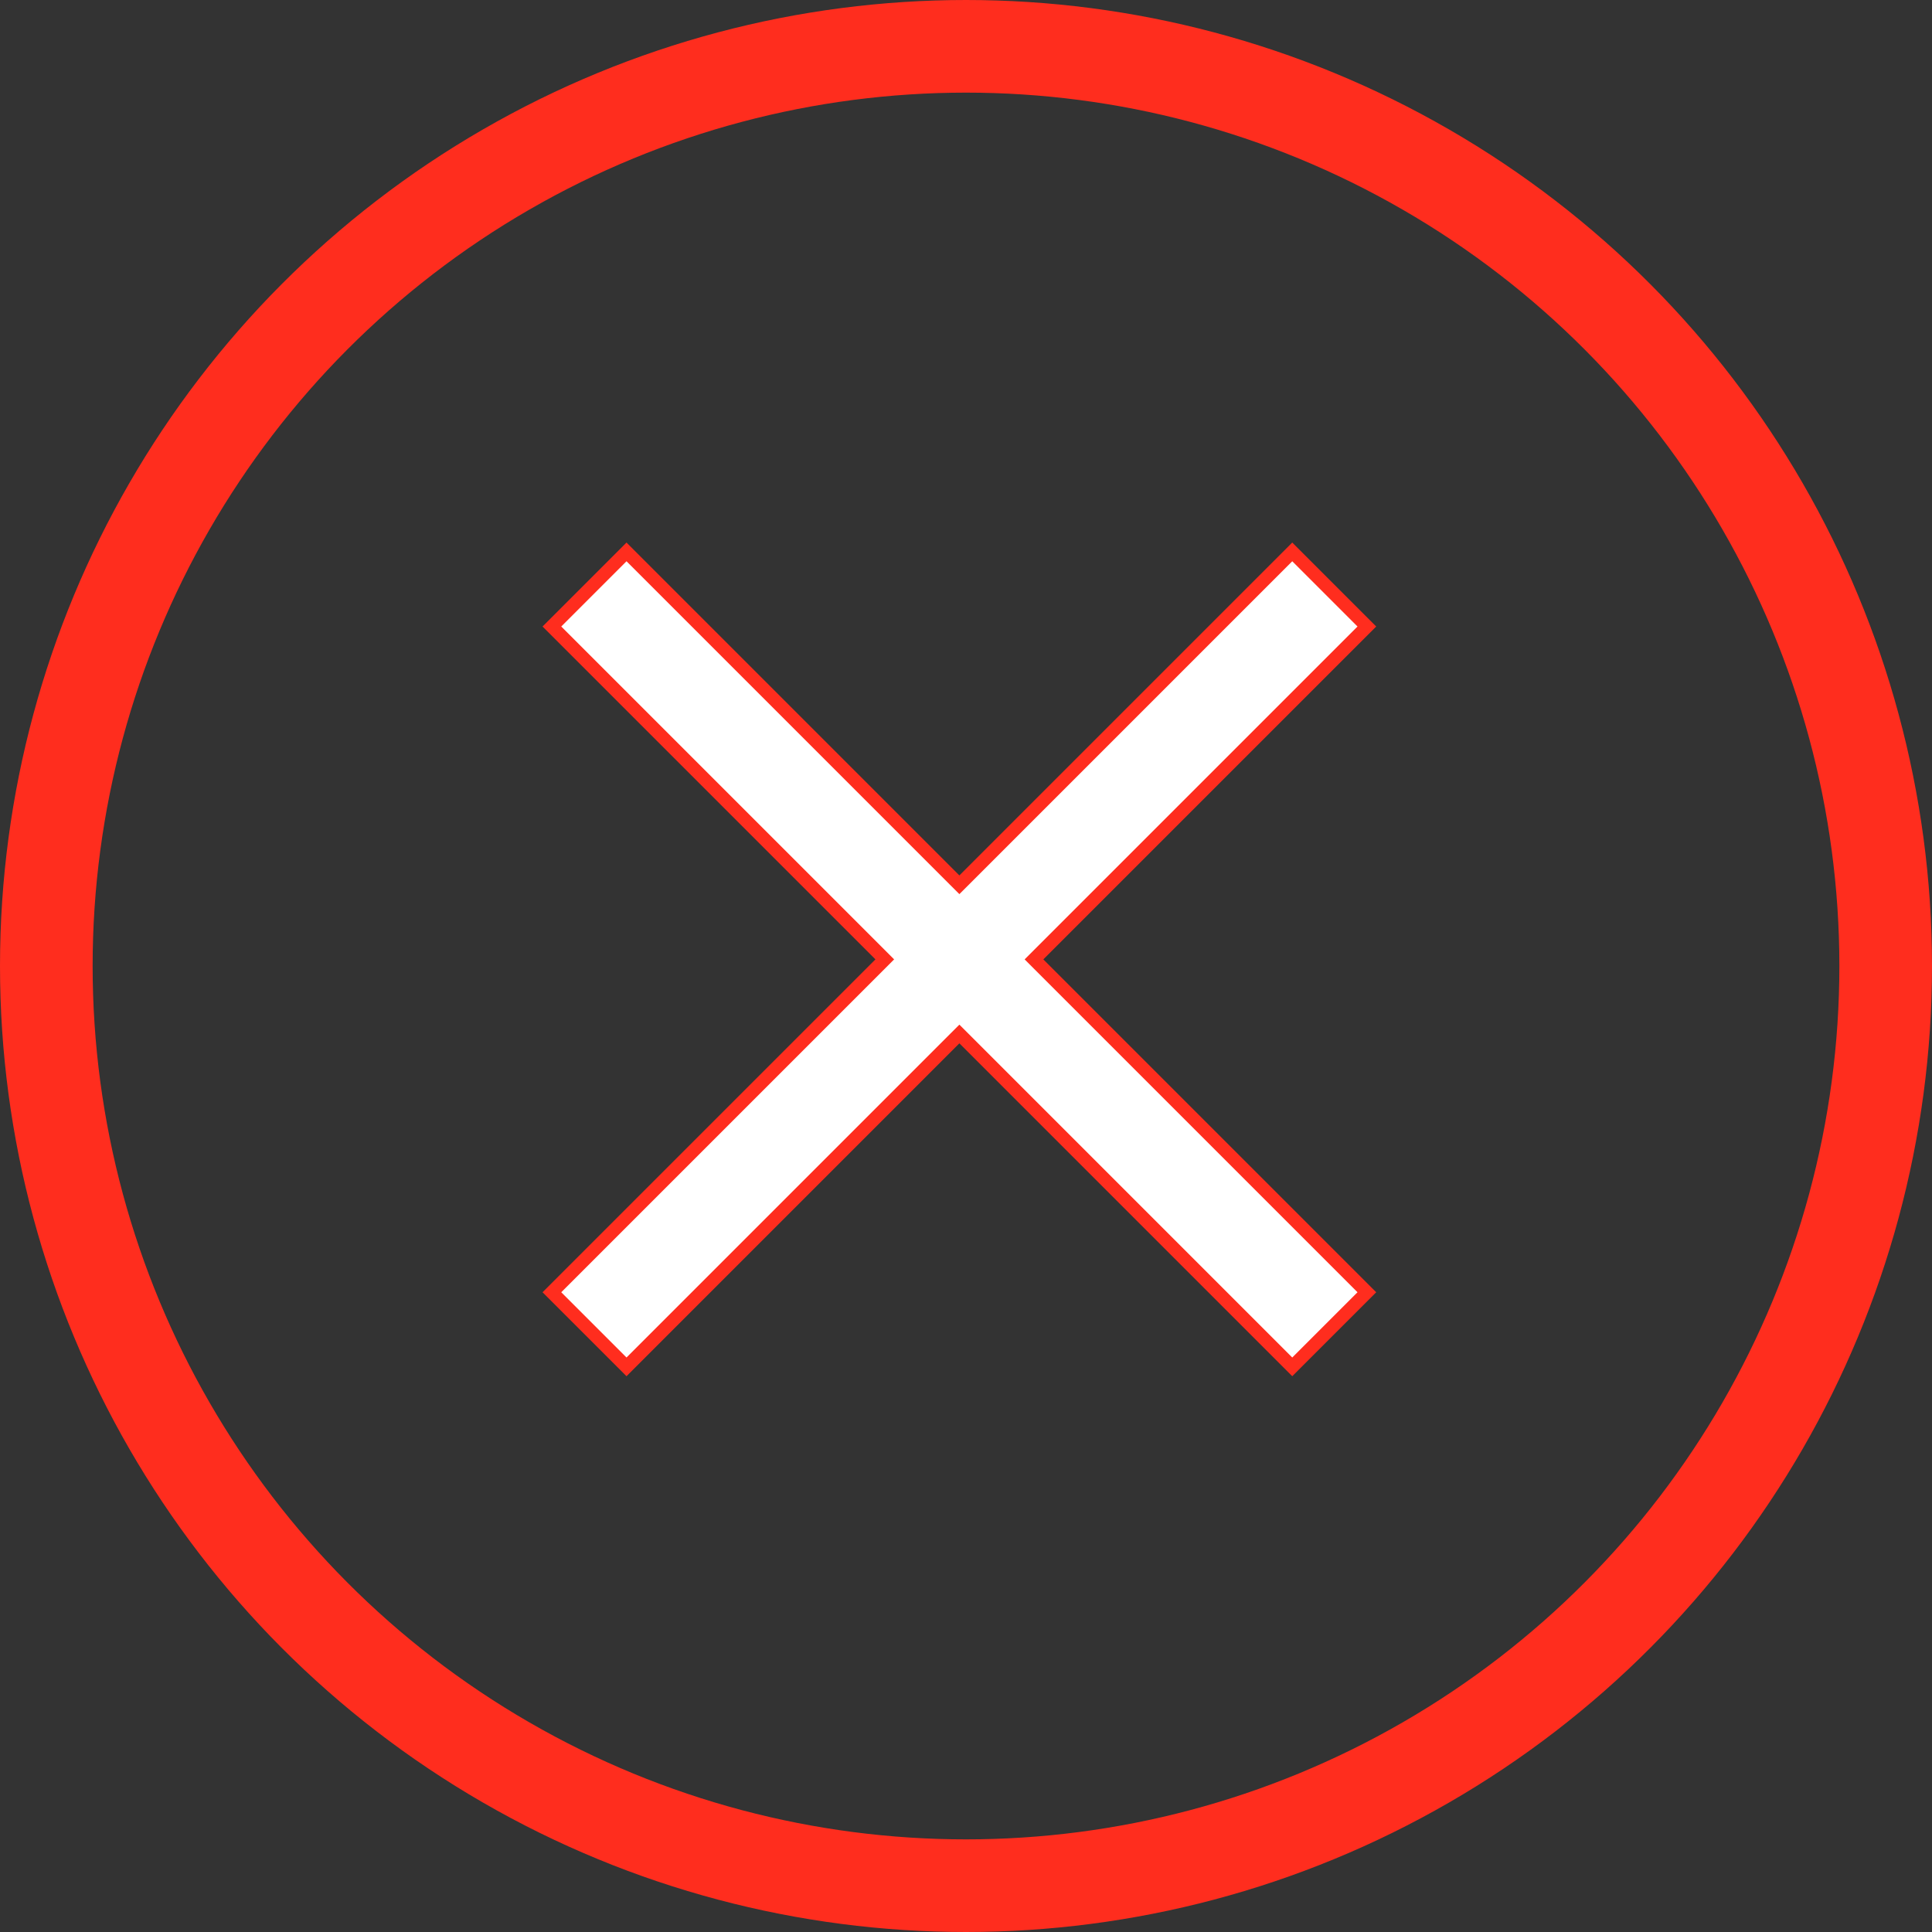 <svg width="146" height="146" viewBox="0 0 146 146" fill="none" xmlns="http://www.w3.org/2000/svg">
<rect x="0" y="0" width="146" height="146" fill="#333333" stroke="none"/>
<circle cx="73" cy="73" r="69.5" stroke="#FF2D1E" stroke-width="7"/>
<path d="M78.491 72.854L103.293 97.655L97.655 103.293L72.854 78.491L72.5 78.138L72.146 78.491L47.345 103.293L41.707 97.655L66.509 72.854L66.862 72.5L66.509 72.146L41.707 47.345L47.345 41.707L72.146 66.509L72.5 66.862L72.854 66.509L97.655 41.707L103.293 47.345L78.491 72.146L78.138 72.5L78.491 72.854Z" fill="white" stroke="#FF2D1E"/>
</svg>
